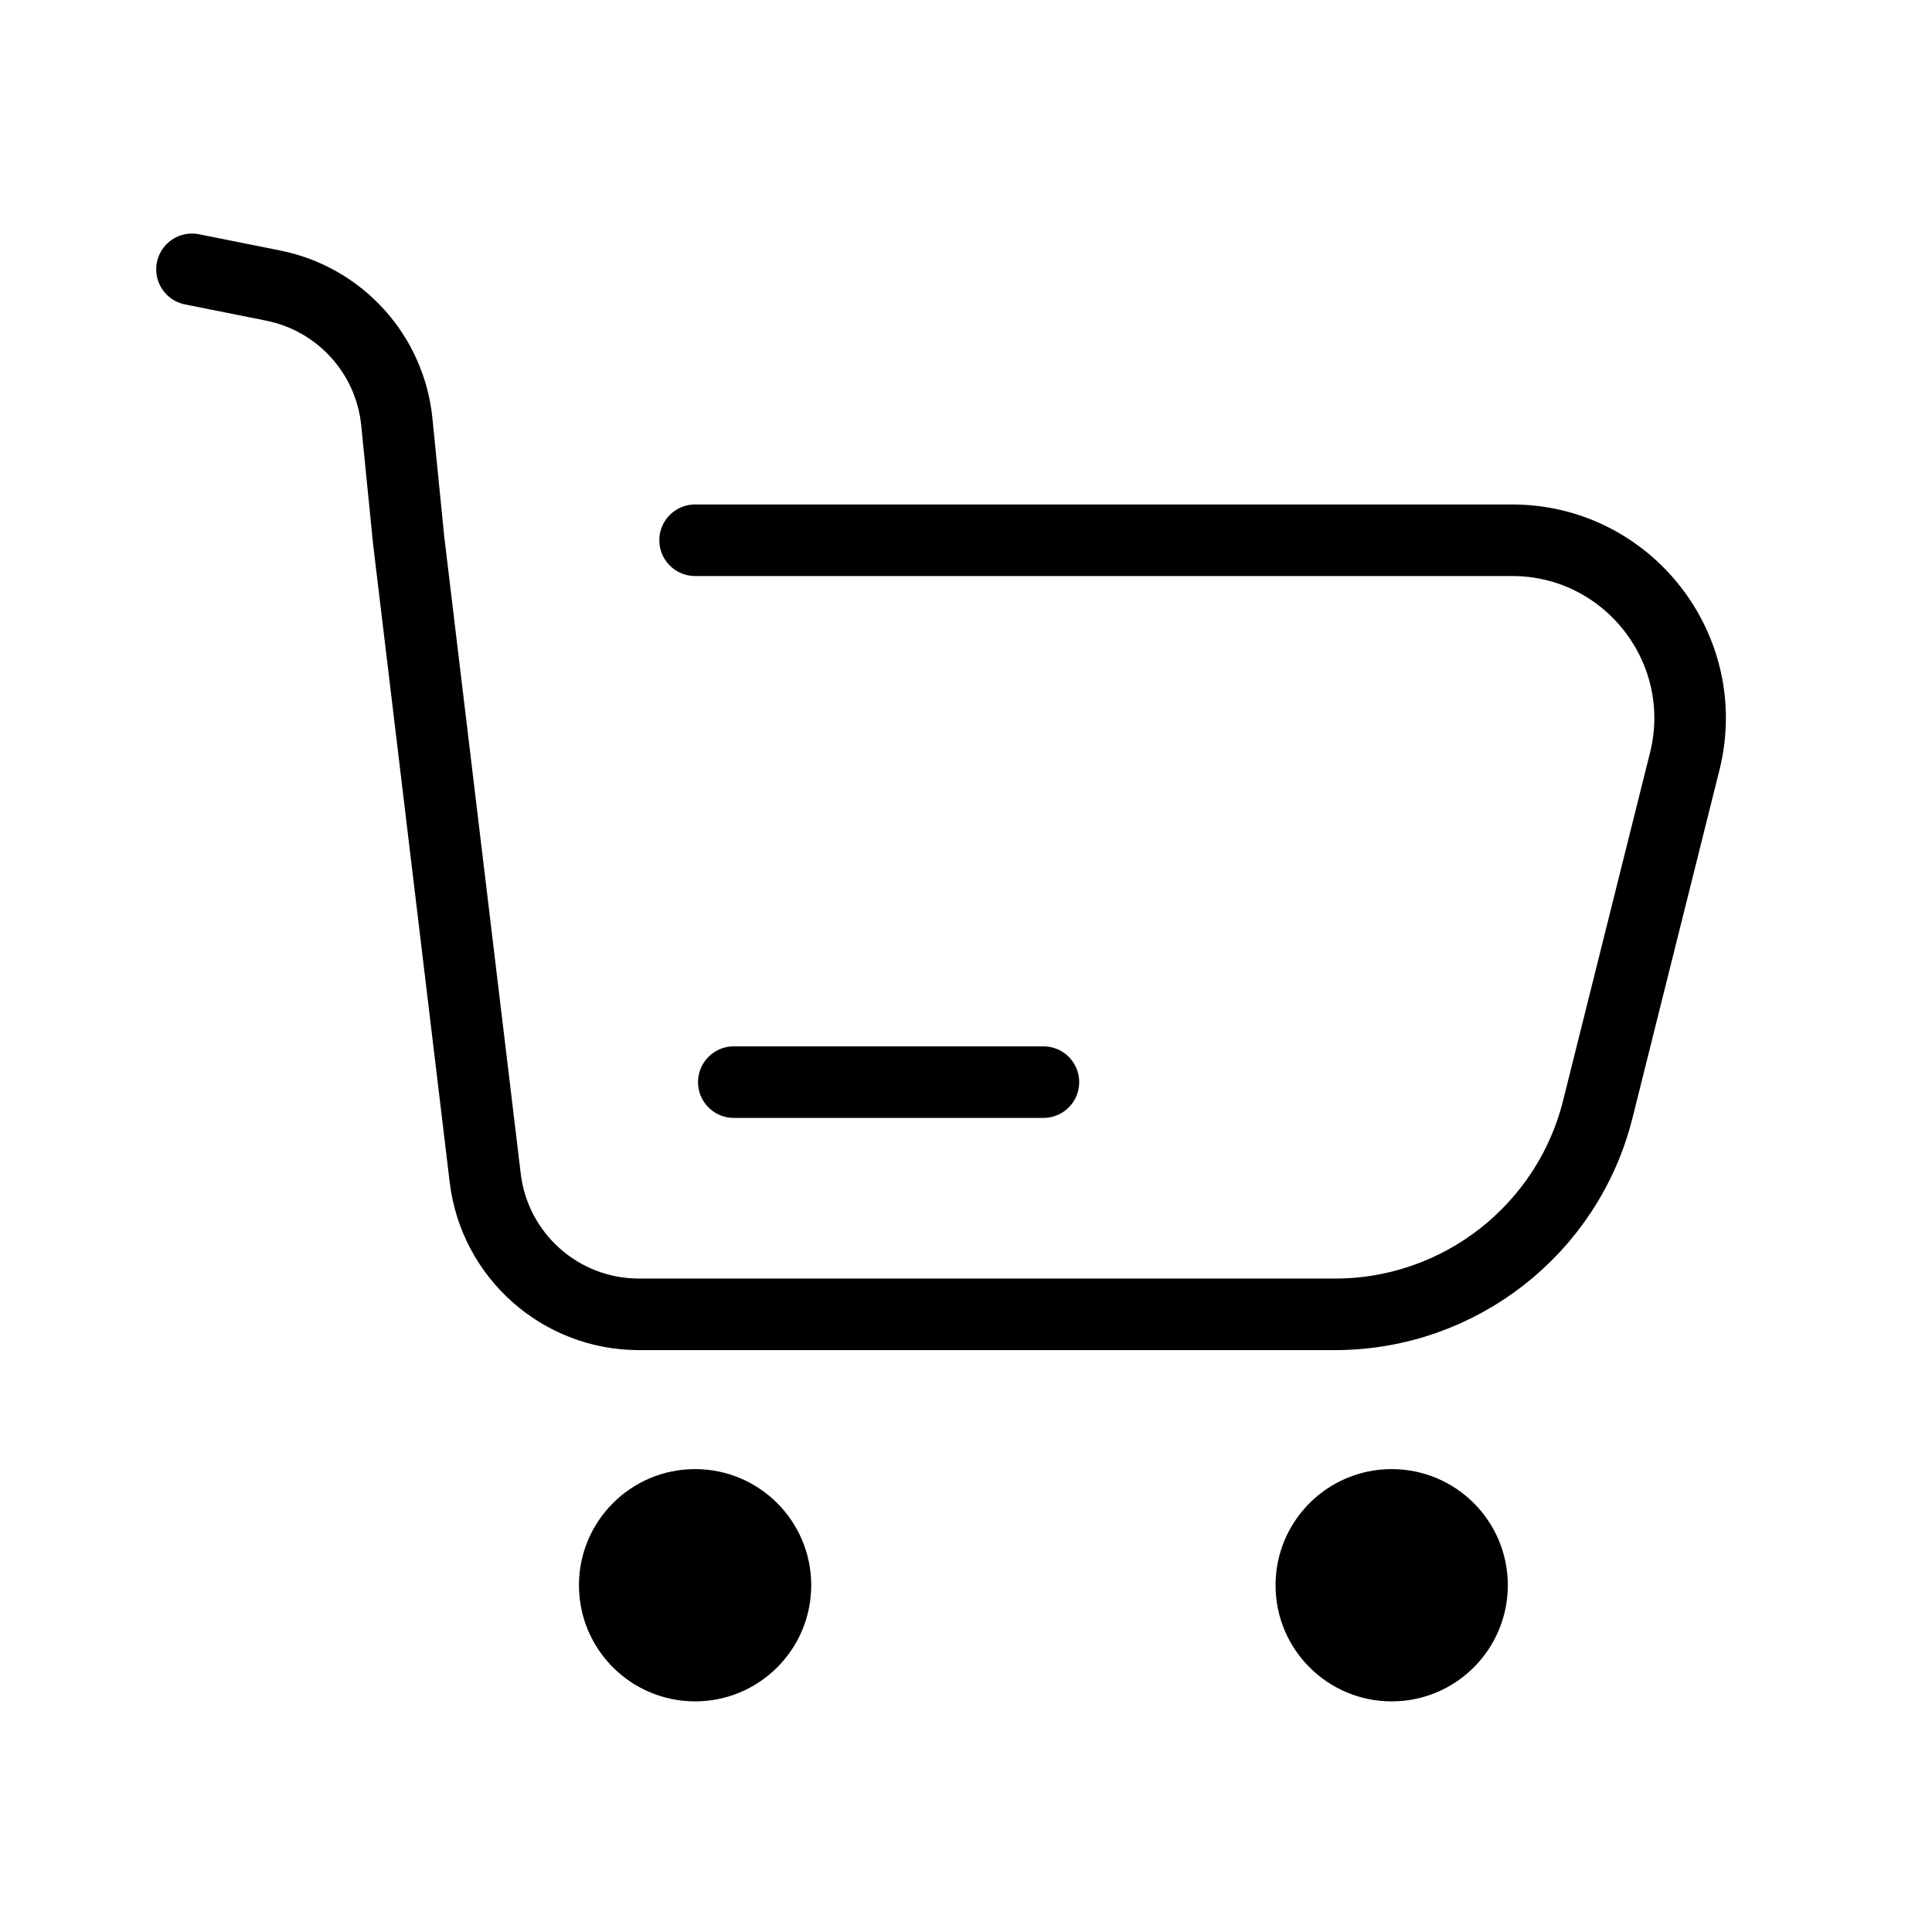 <svg width="27" height="27" viewBox="0 0 27 27" xmlns="http://www.w3.org/2000/svg">
<path d="M2.683 3.764L3.818 3.991C4.75 4.178 5.452 4.951 5.546 5.898L5.711 7.55L6.781 16.462C6.911 17.549 7.834 18.368 8.929 18.368H18.657C20.394 18.368 21.909 17.185 22.33 15.5L23.544 10.642C23.937 9.072 22.749 7.55 21.131 7.55H15.014H9.714" stroke="currentColor" stroke-linecap="round" fill="none"/>
<path d="M14.582 15.123H10.255" stroke="currentColor" stroke-linecap="round" stroke-linejoin="round" fill="none"/>
<circle cx="9.714" cy="22.154" r="1.623" fill="currentColor"/>
<circle cx="19.449" cy="22.154" r="1.623" fill="currentColor"/>
</svg>
